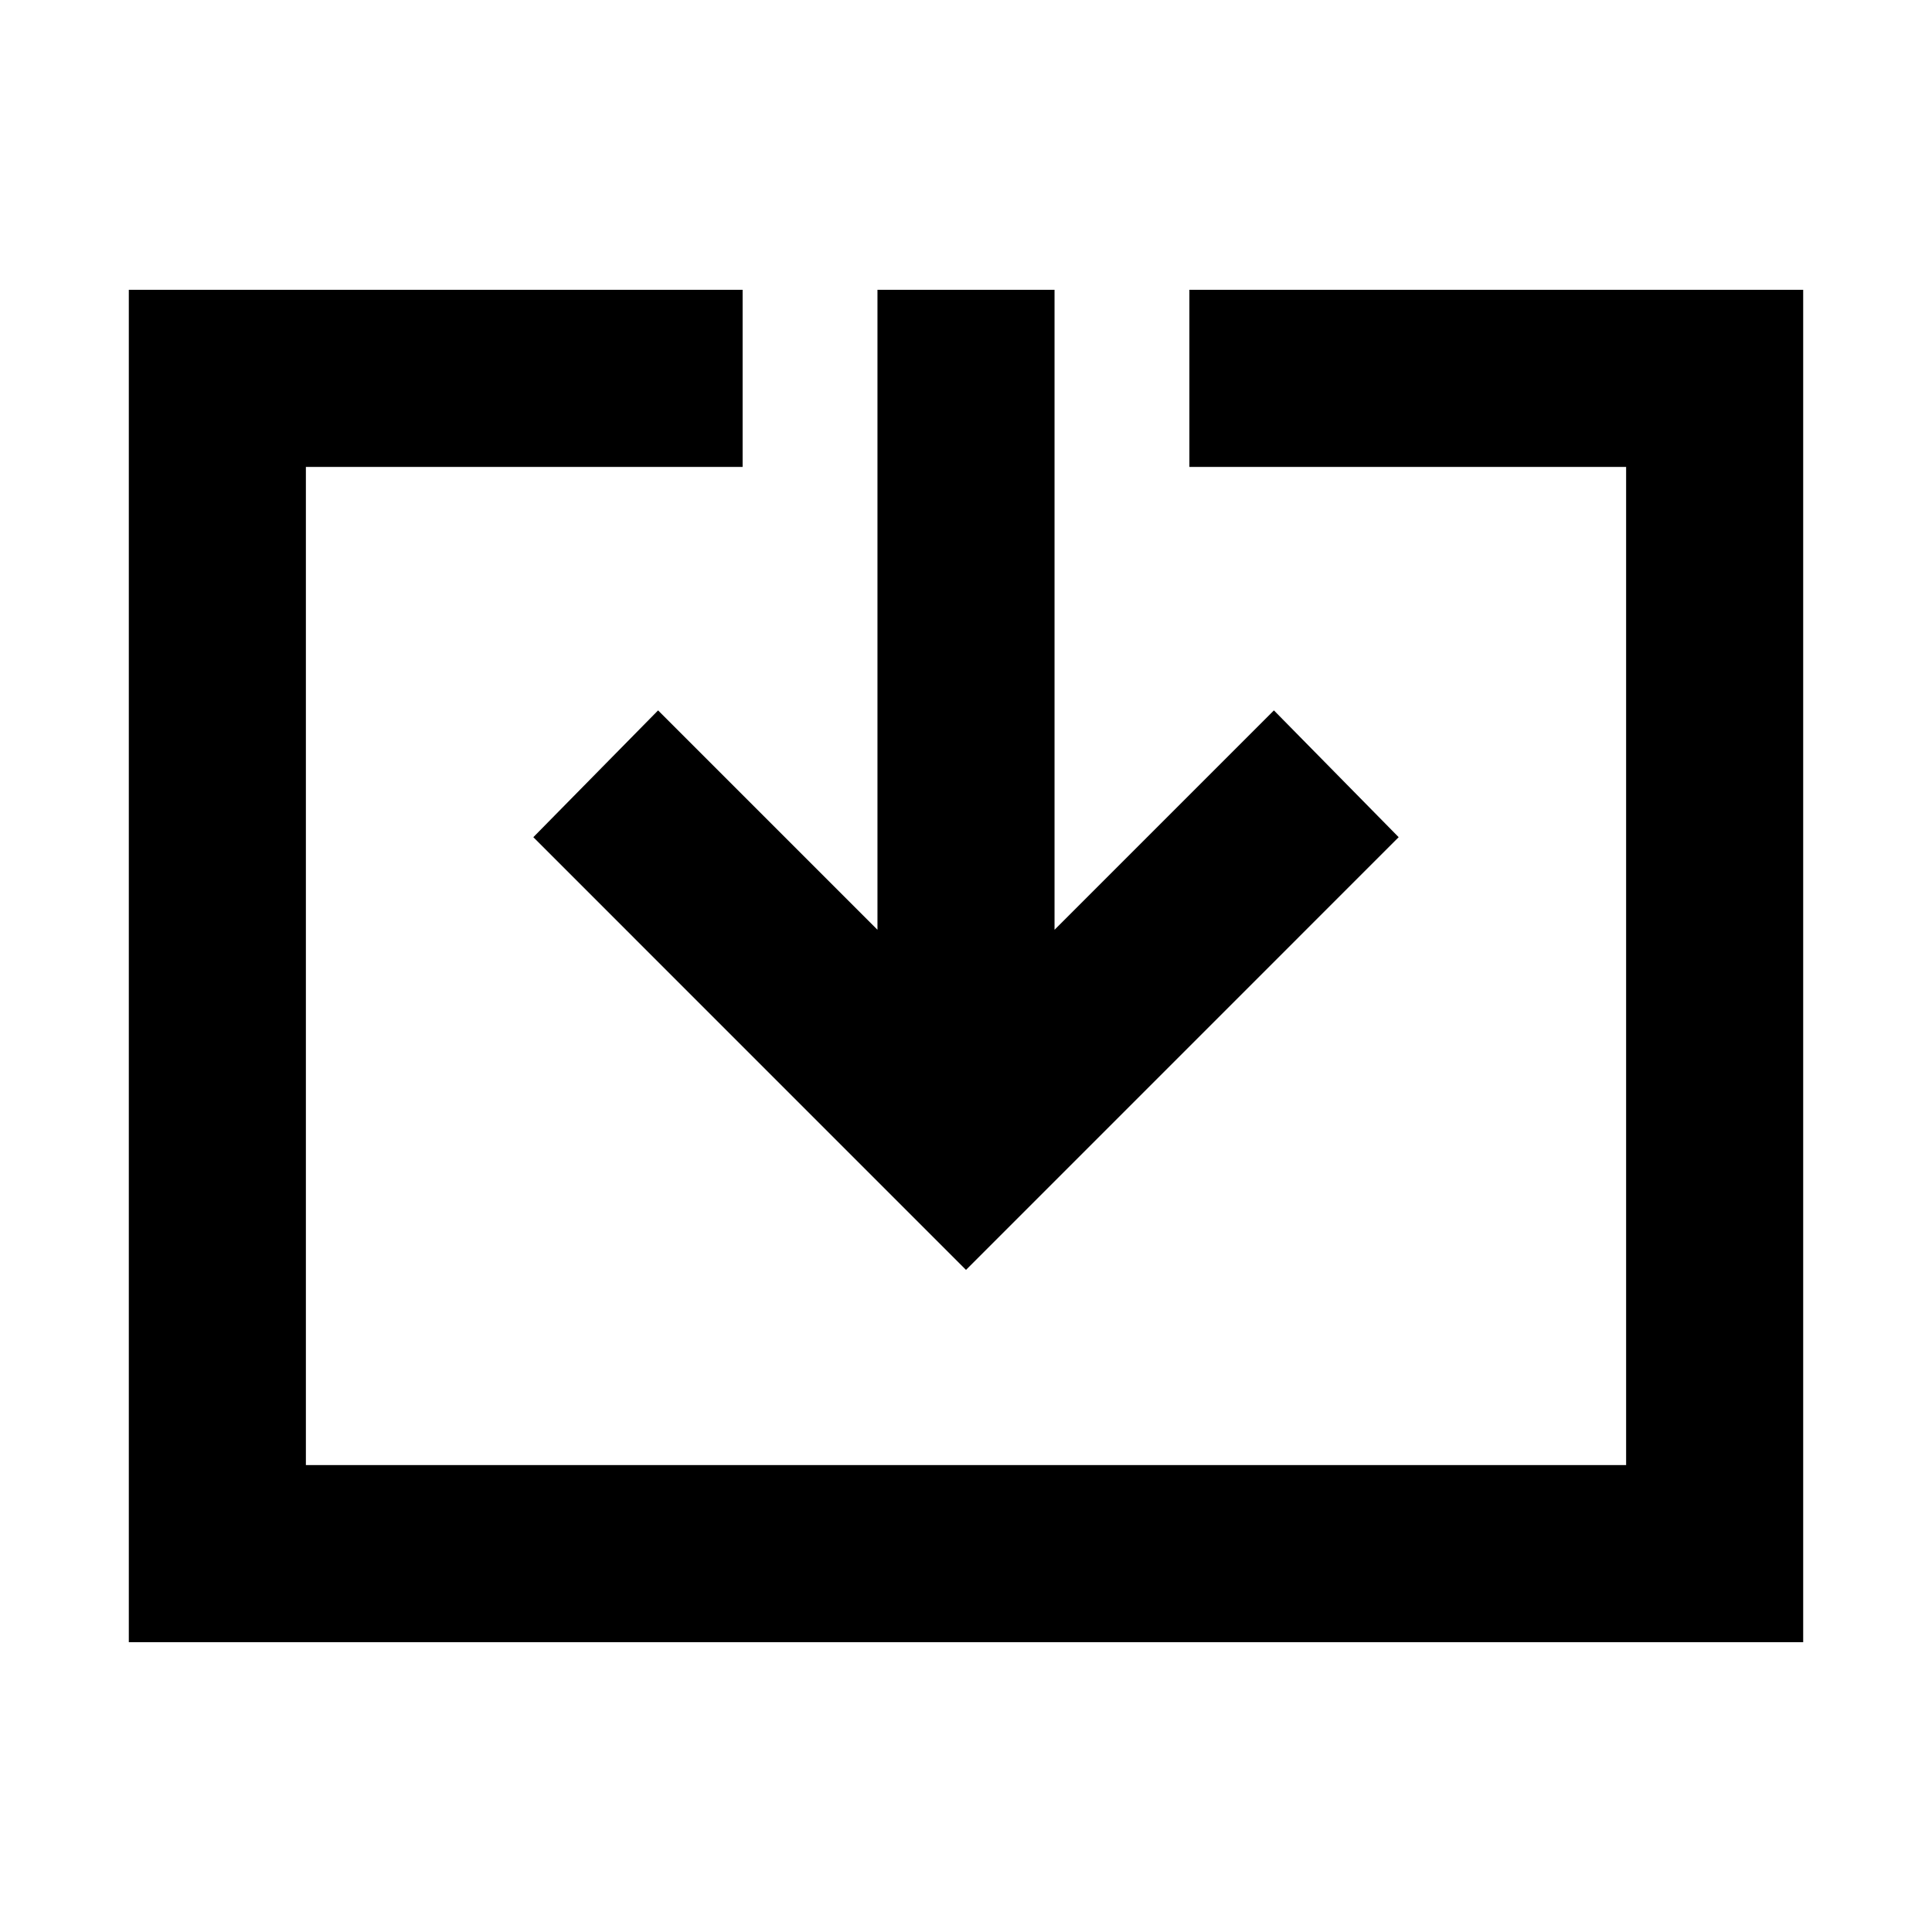 <svg xmlns="http://www.w3.org/2000/svg" height="40" width="40"><path d="M2.667 34V6h12.708v3.667H6.333v20.666h27.334V9.667h-9.042V6h12.708v28ZM20 26.292l-8.958-8.959 2.583-2.625 4.542 4.542V6h3.666v13.25l4.542-4.542 2.583 2.625Z"/></svg>